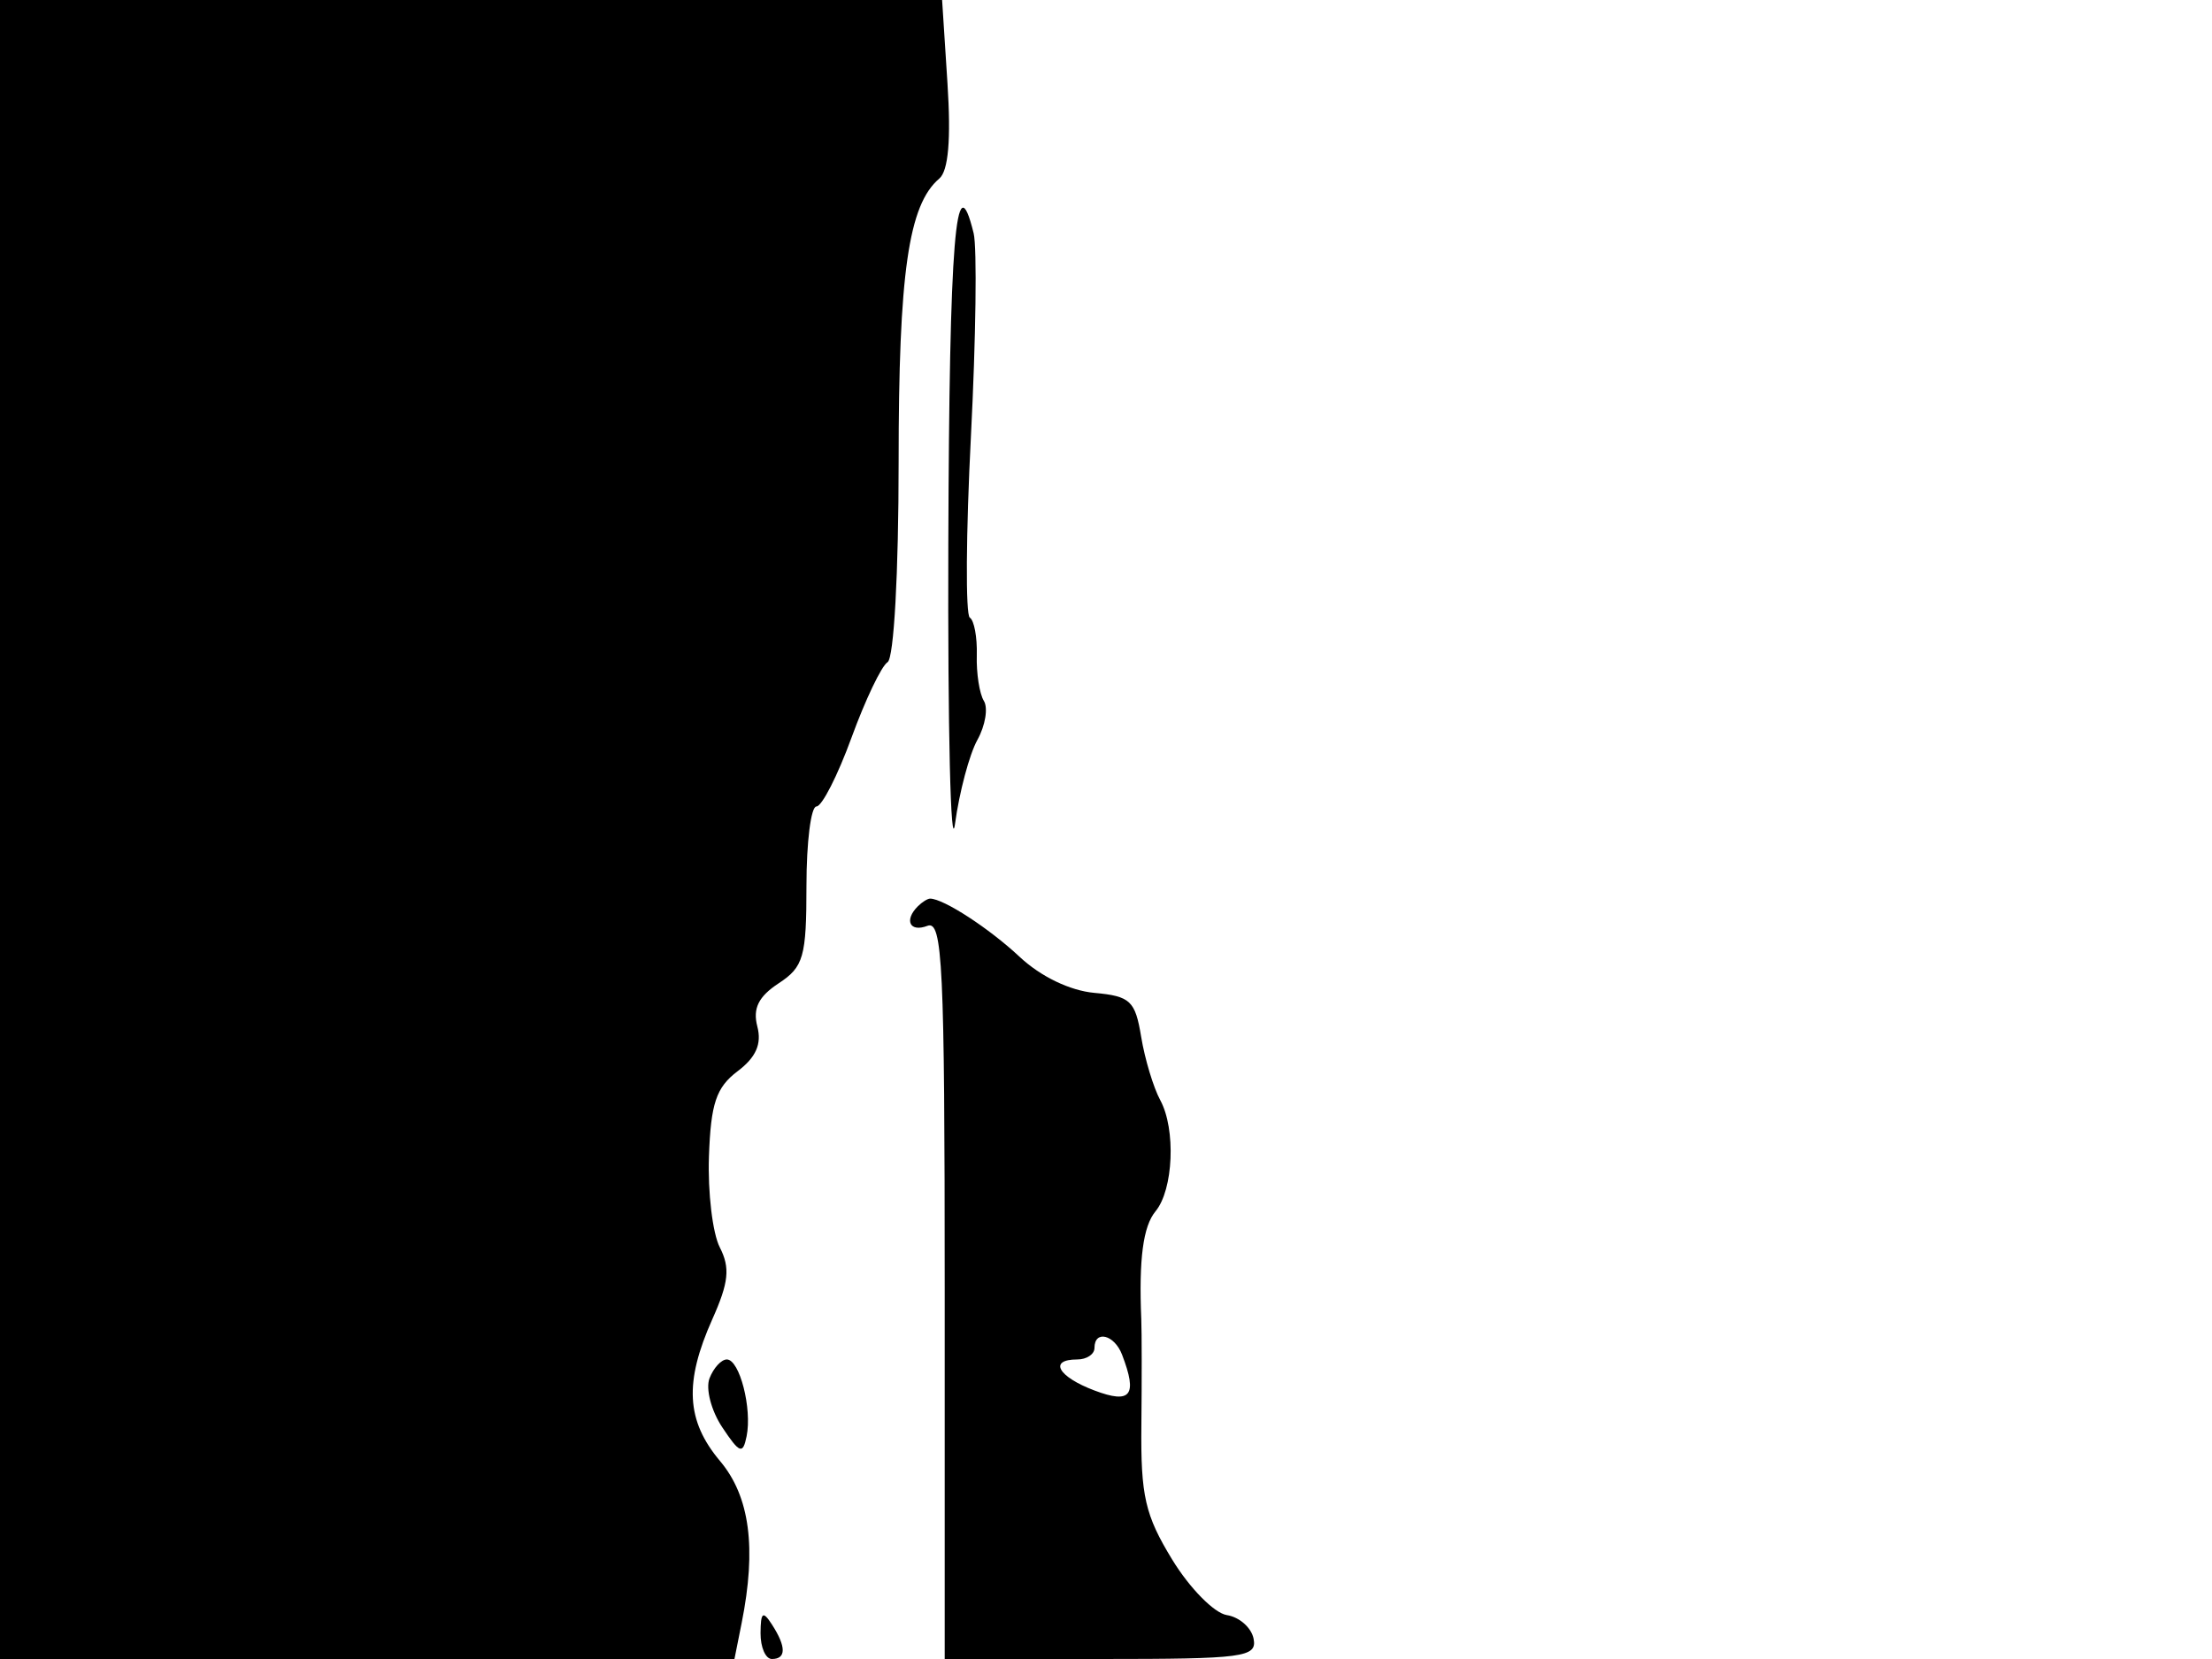 <svg xmlns="http://www.w3.org/2000/svg" width="192" height="144" viewBox="0 0 192 144" version="1.1">
	<path d="M 0 72 L 0 144 31.875 144 L 63.750 144 64.375 140.875 C 65.680 134.352, 65.084 129.889, 62.500 126.818 C 59.558 123.321, 59.377 119.992, 61.832 114.500 C 63.257 111.312, 63.388 110.048, 62.479 108.273 C 61.852 107.048, 61.428 103.495, 61.536 100.377 C 61.697 95.779, 62.166 94.384, 64.018 92.986 C 65.621 91.777, 66.133 90.618, 65.736 89.099 C 65.326 87.532, 65.837 86.498, 67.585 85.352 C 69.751 83.933, 70 83.061, 70 76.885 C 70 73.098, 70.390 70, 70.866 70 C 71.342 70, 72.711 67.315, 73.908 64.033 C 75.104 60.752, 76.514 57.800, 77.042 57.474 C 77.591 57.135, 78 49.721, 78 40.090 C 78 23.701, 78.851 17.772, 81.530 15.500 C 82.320 14.830, 82.554 12.111, 82.241 7.250 L 81.774 0 40.887 0 L 0 0 0 72 M 82.313 47.250 C 82.259 63.337, 82.522 74.250, 82.896 71.500 C 83.270 68.750, 84.142 65.478, 84.834 64.229 C 85.526 62.980, 85.780 61.453, 85.398 60.835 C 85.016 60.217, 84.740 58.434, 84.785 56.873 C 84.829 55.312, 84.556 53.844, 84.179 53.610 C 83.801 53.377, 83.845 46.282, 84.277 37.843 C 84.708 29.404, 84.814 21.488, 84.512 20.250 C 82.956 13.883, 82.402 20.688, 82.313 47.250 M 79.667 78.667 C 78.452 79.881, 78.976 80.947, 80.500 80.362 C 81.814 79.857, 82 83.764, 82 111.893 L 82 144 95.573 144 C 107.961 144, 109.118 143.847, 108.813 142.250 C 108.630 141.287, 107.584 140.360, 106.490 140.189 C 105.395 140.018, 103.262 137.852, 101.748 135.374 C 99.389 131.514, 99.007 129.843, 99.071 123.685 C 99.112 119.733, 99.108 115.600, 99.062 114.500 C 98.844 109.283, 99.220 106.440, 100.300 105.139 C 101.851 103.270, 102.076 98.016, 100.713 95.500 C 100.117 94.400, 99.370 91.925, 99.053 90 C 98.537 86.863, 98.115 86.467, 94.989 86.180 C 92.866 85.986, 90.325 84.760, 88.500 83.050 C 85.863 80.580, 81.895 78, 80.732 78 C 80.513 78, 80.033 78.300, 79.667 78.667 M 95 117 C 95 117.550, 94.325 118, 93.500 118 C 90.990 118, 91.821 119.494, 95 120.694 C 98.169 121.890, 98.754 121.129, 97.393 117.582 C 96.724 115.837, 95 115.418, 95 117 M 61.584 119.641 C 61.238 120.543, 61.737 122.456, 62.693 123.891 C 64.204 126.159, 64.480 126.261, 64.804 124.671 C 65.295 122.266, 64.197 118, 63.088 118 C 62.607 118, 61.931 118.738, 61.584 119.641 M 66.015 141.750 C 66.007 142.988, 66.450 144, 67 144 C 68.253 144, 68.253 142.939, 67 141 C 66.216 139.787, 66.028 139.931, 66.015 141.750" stroke="none" fill="black" fill-rule="evenodd"/>
</svg>
